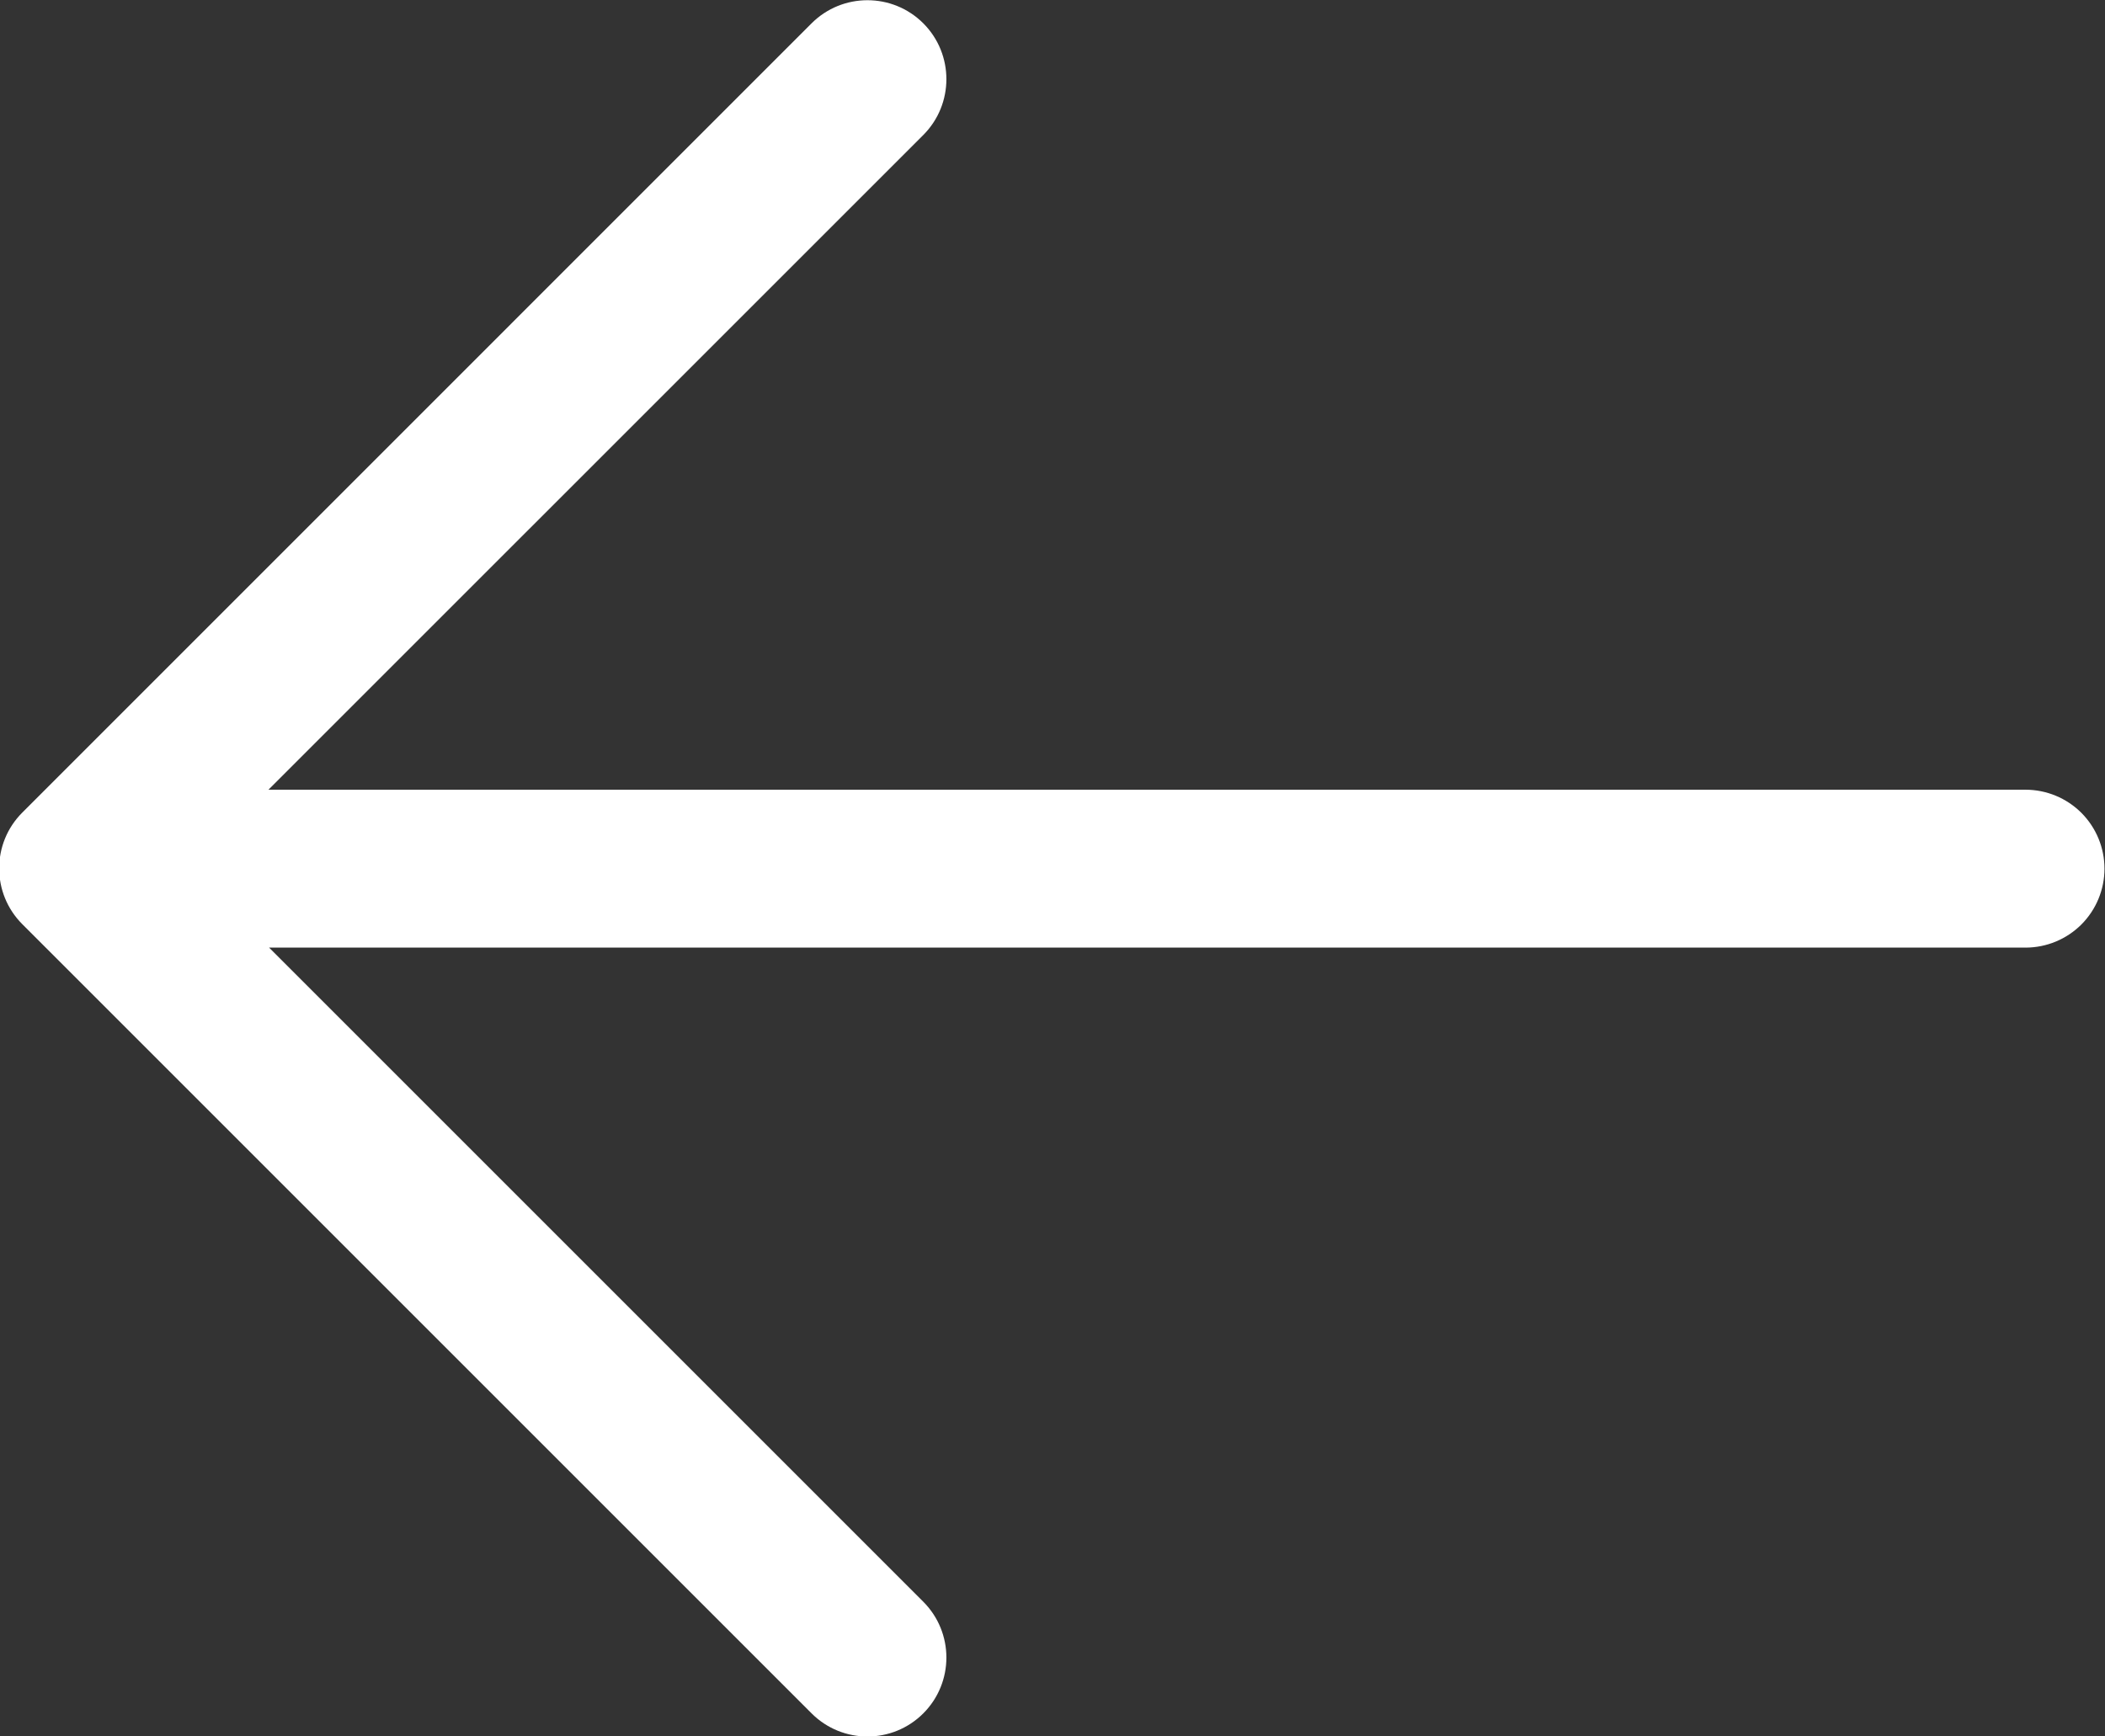 <?xml version="1.0" encoding="UTF-8" standalone="no"?>
<svg
   xmlns:dc="http://purl.org/dc/elements/1.1/"
   xmlns:cc="http://creativecommons.org/ns#"
   xmlns:rdf="http://www.w3.org/1999/02/22-rdf-syntax-ns#"
   xmlns:svg="http://www.w3.org/2000/svg"
   xmlns="http://www.w3.org/2000/svg"
   xmlns:sodipodi="http://sodipodi.sourceforge.net/DTD/sodipodi-0.dtd"
   xmlns:inkscape="http://www.inkscape.org/namespaces/inkscape"
   viewBox="0 0 60.543 49.937"
   version="1.1"
   xml:space="preserve"
   style="clip-rule:evenodd;fill-rule:evenodd;stroke-linejoin:round;stroke-miterlimit:1.414"
   x="0px"
   y="0px"
   stroke-miterlimit="1.414"
   id="svg2"
   inkscape:version="0.91 r13725"
   sodipodi:docname="back.svg"
   width="60.543"
   height="49.937"><rect x="0" y="0" width="60.543" height="49.937" fill="#333333" stroke="none"/><defs
     id="defs10" /><sodipodi:namedview
     pagecolor="#ffffff"
     bordercolor="#666666"
     borderopacity="1"
     objecttolerance="10"
     gridtolerance="10"
     guidetolerance="10"
     inkscape:pageopacity="0"
     inkscape:pageshadow="2"
     inkscape:window-width="1311"
     inkscape:window-height="744"
     id="namedview8"
     showgrid="false"
     fit-margin-top="0"
     fit-margin-left="0"
     fit-margin-right="0"
     fit-margin-bottom="0"
     inkscape:zoom="2.36"
     inkscape:cx="19.958502"
     inkscape:cy="33.43765"
     inkscape:window-x="55"
     inkscape:window-y="24"
     inkscape:window-maximized="1"
     inkscape:current-layer="svg2" /><g
     transform="matrix(-1.514,0,0,1.514,175.592,-47.685)"
     id="g4"><path
       d="M 110.879,46.5 98.439,34.061 c -0.585,-0.586 -0.585,-1.536 0,-2.122 0.586,-0.585 1.536,-0.585 2.122,0 0,0 11.414,11.415 14.994,14.995 0.586,0.585 0.586,1.535 0,2.121 -3.42,3.42 -14.464,14.464 -14.994,14.994 -0.586,0.586 -1.536,0.586 -2.122,0 -0.585,-0.586 -0.585,-1.535 0,-2.121 L 110.867,49.5 77.5,49.5 c -0.398,0 -0.779,-0.158 -1.061,-0.439 C 76.158,48.779 76,48.398 76,48 76,47.602 76.158,47.221 76.439,46.939 76.721,46.658 77.102,46.5 77.5,46.5 l 33.379,0 z"
       style="fill:#ffffff;fill-opacity:1"
       id="path6"
       inkscape:connector-curvature="0" /></g></svg>